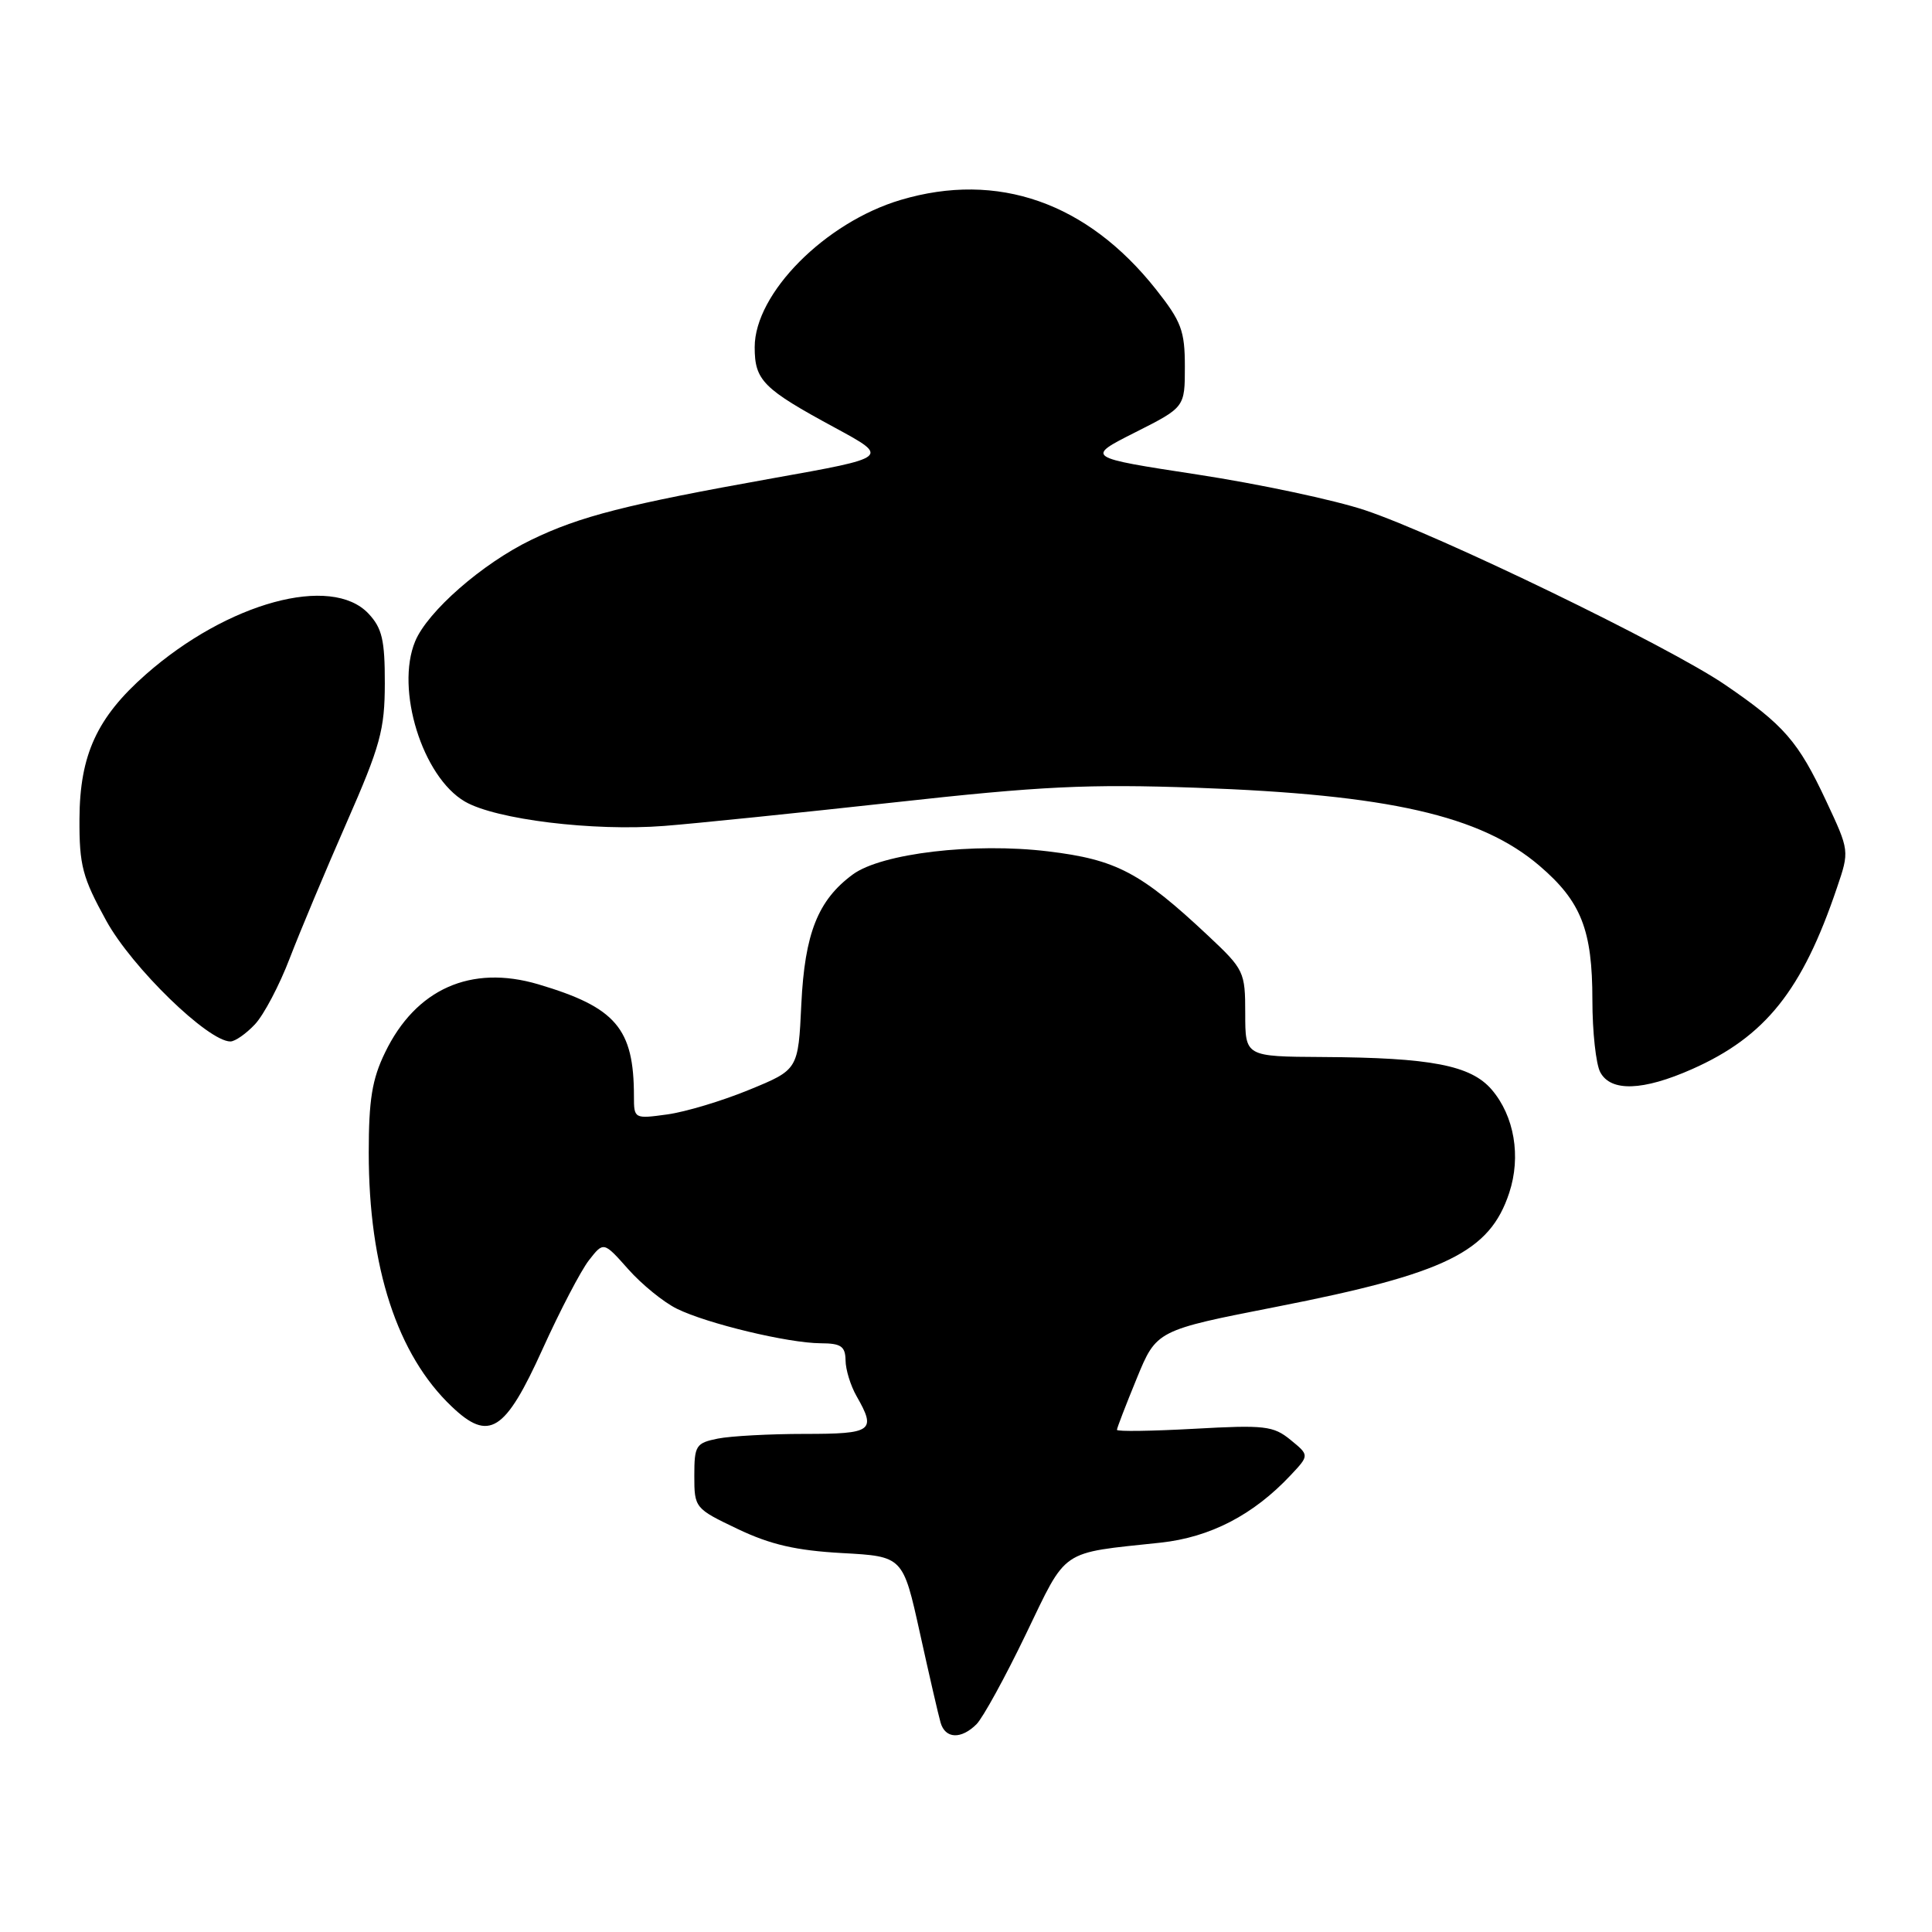 <?xml version="1.0" encoding="UTF-8" standalone="no"?>
<!DOCTYPE svg PUBLIC "-//W3C//DTD SVG 1.1//EN" "http://www.w3.org/Graphics/SVG/1.1/DTD/svg11.dtd" >
<svg xmlns="http://www.w3.org/2000/svg" xmlns:xlink="http://www.w3.org/1999/xlink" version="1.1" viewBox="0 0 256 256">
 <g >
 <path fill="currentColor"
d=" M 129.39 228.47 C 130.23 227.63 133.17 222.28 135.91 216.59 C 141.47 205.06 140.32 205.85 153.78 204.41 C 160.36 203.70 166.08 200.74 171.02 195.47 C 173.50 192.83 173.50 192.83 171.00 190.79 C 168.73 188.93 167.57 188.80 158.25 189.32 C 152.61 189.63 148.00 189.70 148.00 189.46 C 148.00 189.23 149.18 186.17 150.62 182.66 C 153.24 176.27 153.24 176.27 169.22 173.14 C 191.59 168.75 197.39 165.91 199.98 158.06 C 201.57 153.24 200.66 147.88 197.65 144.37 C 194.88 141.16 189.62 140.14 175.25 140.06 C 165.00 140.00 165.00 140.00 165.00 134.30 C 165.00 128.77 164.85 128.46 160.12 124.02 C 151.16 115.61 147.93 113.90 138.87 112.81 C 129.05 111.62 116.81 113.07 113.00 115.87 C 108.38 119.27 106.63 123.68 106.18 133.06 C 105.77 141.74 105.77 141.74 99.28 144.40 C 95.72 145.87 90.82 147.34 88.40 147.67 C 84.04 148.27 84.00 148.24 84.00 145.26 C 84.00 136.26 81.60 133.47 71.31 130.42 C 62.39 127.79 55.09 131.04 51.02 139.47 C 49.30 143.00 48.86 145.75 48.86 152.75 C 48.86 167.95 52.64 179.52 59.85 186.37 C 64.80 191.09 66.92 189.75 71.89 178.77 C 74.20 173.67 76.96 168.38 78.03 167.00 C 79.98 164.50 79.98 164.50 83.24 168.17 C 85.03 170.19 87.94 172.56 89.70 173.42 C 93.70 175.39 104.44 177.97 108.75 177.99 C 111.44 178.00 112.01 178.39 112.04 180.25 C 112.05 181.49 112.71 183.62 113.50 185.00 C 116.14 189.62 115.62 190.00 106.62 190.00 C 102.02 190.00 96.84 190.28 95.12 190.62 C 92.21 191.21 92.00 191.53 92.00 195.55 C 92.00 199.81 92.07 199.89 97.75 202.60 C 102.09 204.67 105.48 205.45 111.58 205.79 C 119.65 206.23 119.65 206.23 121.89 216.37 C 123.12 221.94 124.35 227.29 124.63 228.25 C 125.25 230.41 127.35 230.50 129.39 228.47 Z  M 224.22 141.66 C 233.93 137.35 238.81 131.24 243.41 117.62 C 245.07 112.74 245.07 112.74 241.97 106.12 C 238.28 98.24 236.40 96.07 228.56 90.72 C 221.10 85.63 190.65 70.87 180.86 67.60 C 176.81 66.25 166.83 64.13 158.67 62.88 C 143.84 60.61 143.84 60.61 150.42 57.29 C 157.00 53.97 157.00 53.97 157.00 48.58 C 157.00 43.83 156.54 42.60 153.17 38.34 C 144.06 26.83 132.20 22.67 119.35 26.49 C 109.34 29.46 100.00 38.88 100.00 46.00 C 100.00 50.42 101.10 51.52 110.70 56.71 C 117.89 60.61 117.89 60.61 102.35 63.38 C 82.96 66.85 76.86 68.40 70.38 71.54 C 63.90 74.68 56.65 81.02 55.01 84.98 C 52.37 91.34 55.98 102.94 61.60 106.21 C 65.69 108.59 78.63 110.17 88.00 109.44 C 92.12 109.12 105.85 107.71 118.50 106.32 C 137.92 104.17 144.15 103.87 158.54 104.38 C 184.04 105.29 196.20 108.06 203.99 114.72 C 209.52 119.45 211.00 123.22 211.00 132.53 C 211.00 136.71 211.47 141.00 212.04 142.07 C 213.44 144.70 217.70 144.55 224.22 141.66 Z  M 33.78 135.73 C 34.96 134.48 37.03 130.54 38.39 126.98 C 39.76 123.42 43.15 115.33 45.93 109.00 C 50.40 98.82 50.98 96.70 50.99 90.56 C 51.00 84.81 50.63 83.23 48.83 81.31 C 43.91 76.08 30.16 79.83 19.34 89.35 C 12.85 95.06 10.57 100.02 10.53 108.50 C 10.50 114.68 10.92 116.26 14.08 122.00 C 17.48 128.19 27.57 138.00 30.53 138.00 C 31.14 138.00 32.61 136.98 33.78 135.73 Z "/>
</g>
</svg>